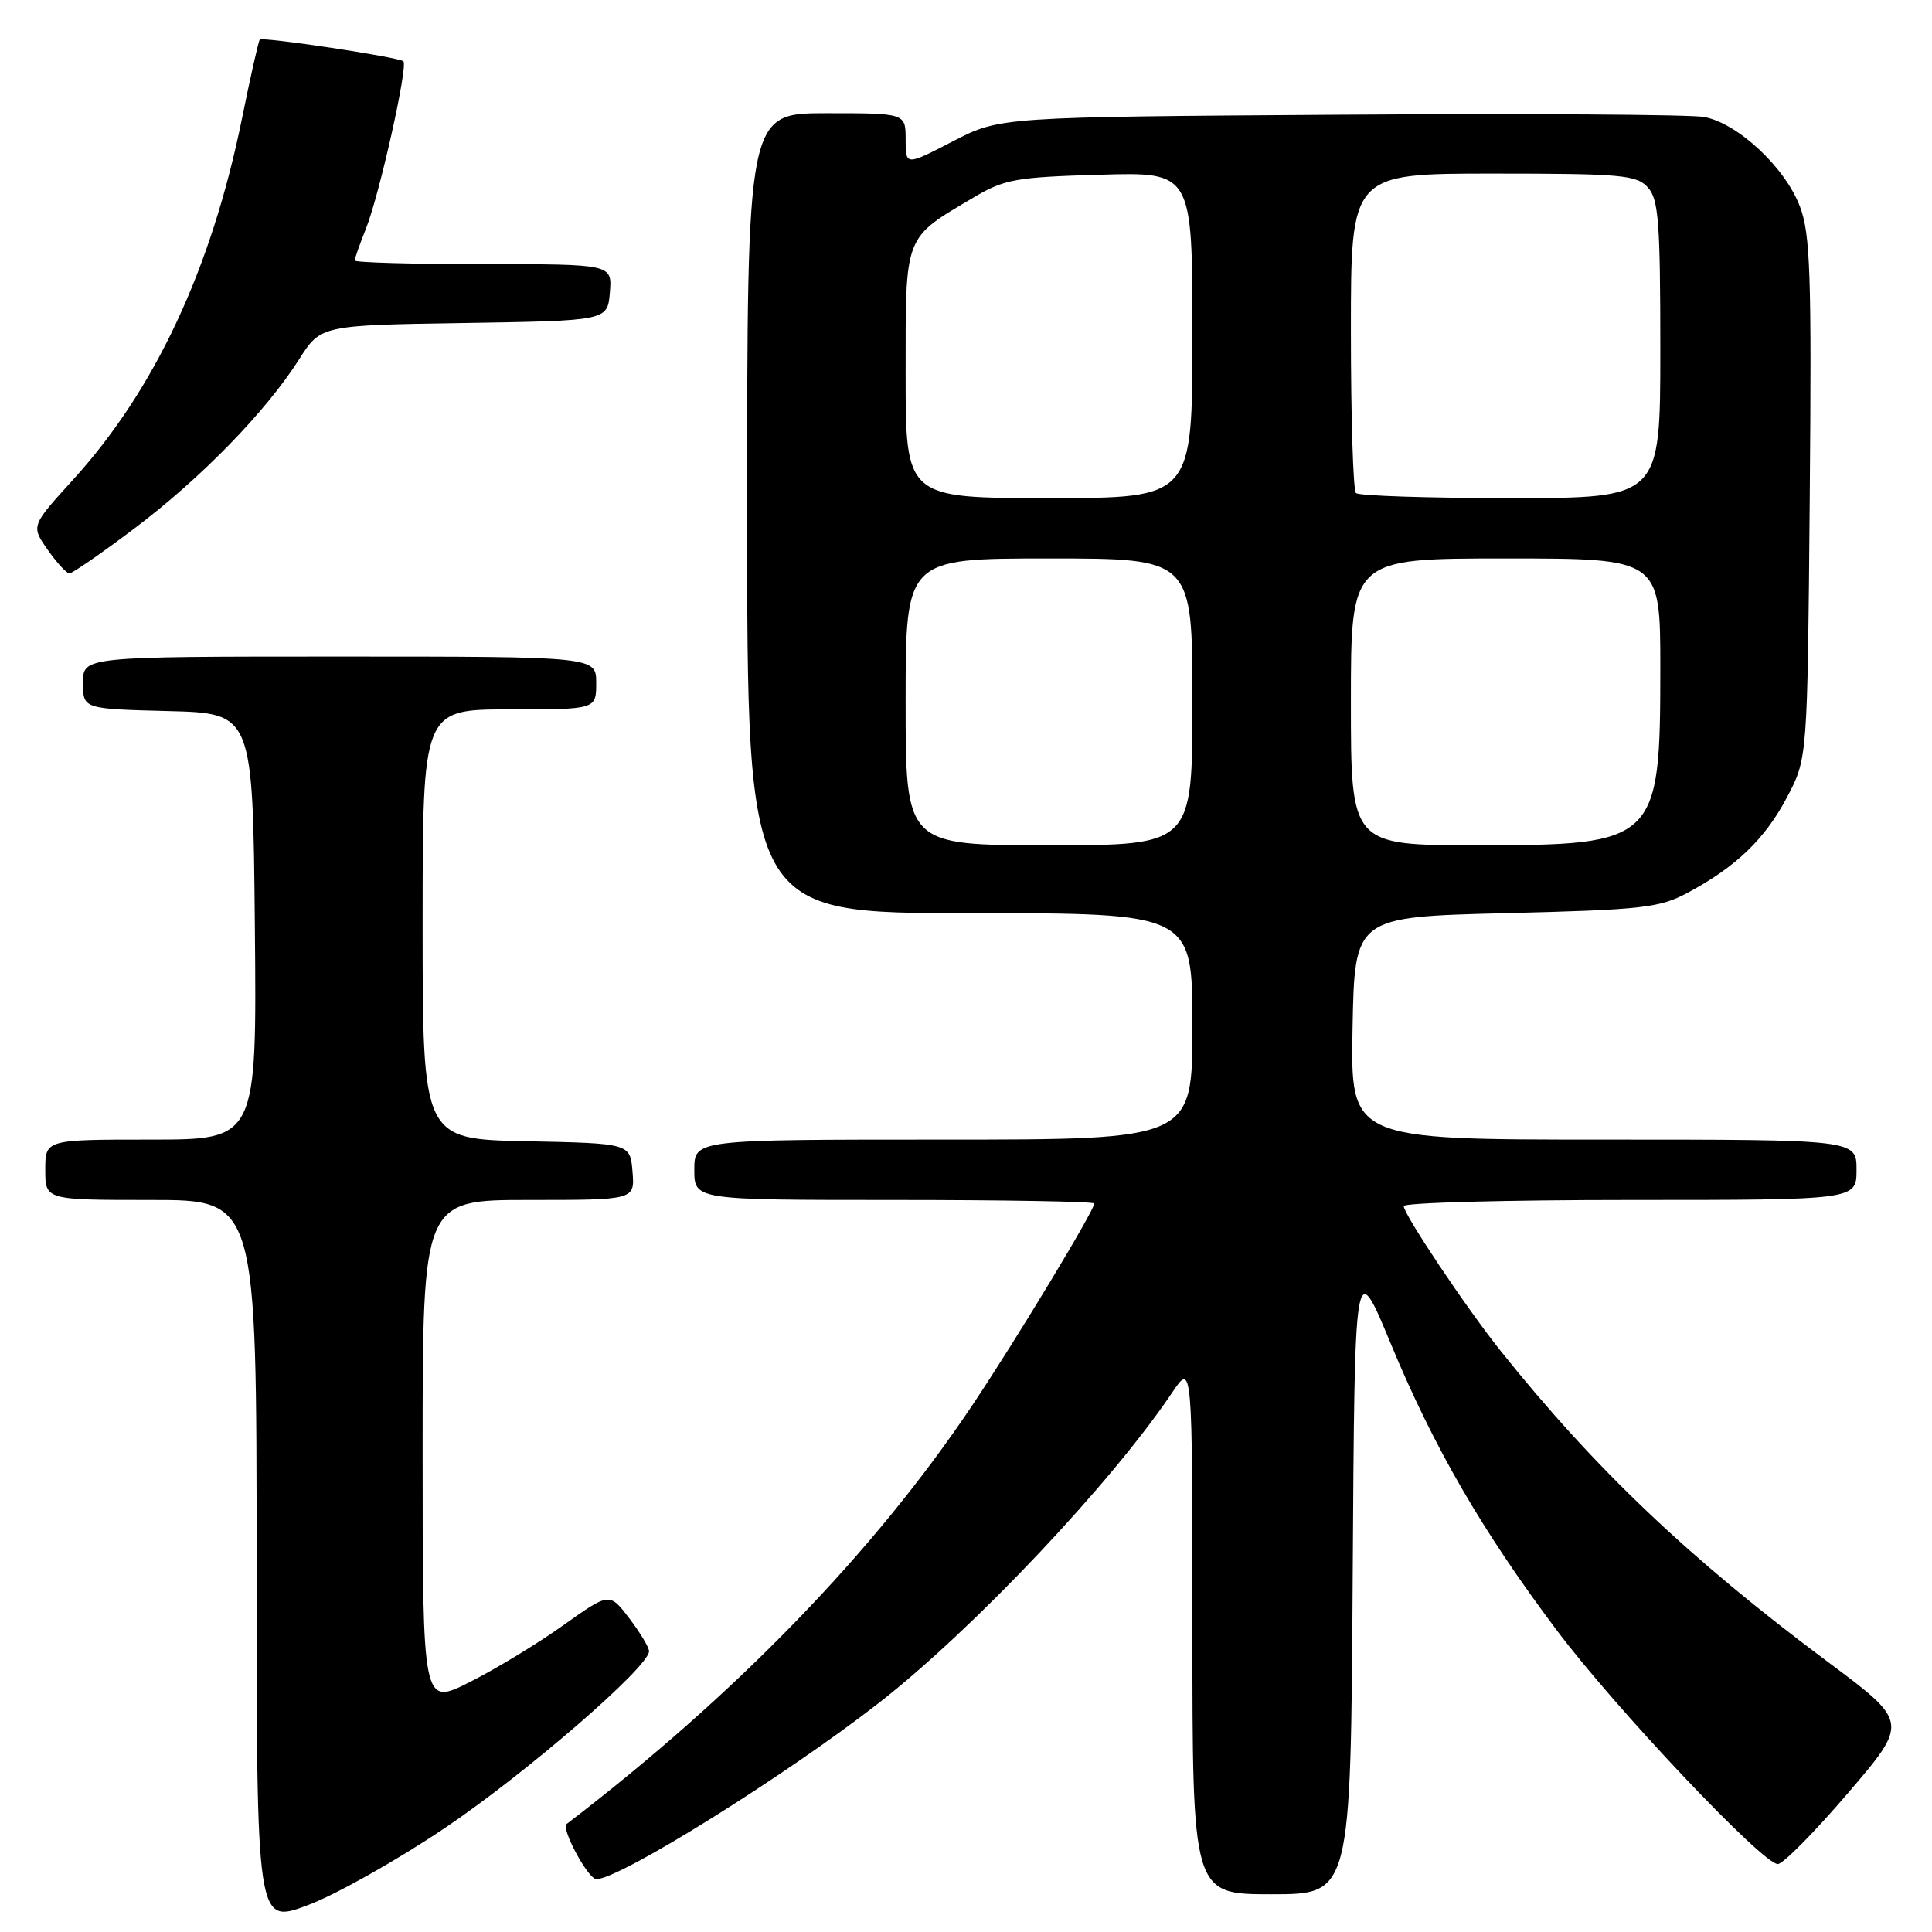 <?xml version="1.0" encoding="UTF-8" standalone="no"?>
<!DOCTYPE svg PUBLIC "-//W3C//DTD SVG 1.1//EN" "http://www.w3.org/Graphics/SVG/1.1/DTD/svg11.dtd" >
<svg xmlns="http://www.w3.org/2000/svg" xmlns:xlink="http://www.w3.org/1999/xlink" version="1.1" viewBox="0 0 256 256">
 <g >
 <path fill="currentColor"
d=" M 58.95 242.22 C 69.72 234.96 86.00 220.86 86.00 218.80 C 86.00 218.29 84.82 216.32 83.38 214.43 C 80.76 211.00 80.76 211.00 74.63 215.36 C 71.26 217.77 65.69 221.15 62.25 222.88 C 56.00 226.03 56.00 226.03 56.00 192.51 C 56.00 159.00 56.00 159.00 70.06 159.00 C 84.12 159.00 84.12 159.00 83.81 155.25 C 83.50 151.50 83.50 151.50 69.75 151.22 C 56.00 150.94 56.00 150.94 56.00 122.47 C 56.00 94.00 56.00 94.00 67.50 94.00 C 79.00 94.00 79.00 94.00 79.00 90.50 C 79.00 87.00 79.00 87.00 45.00 87.00 C 11.00 87.00 11.00 87.00 11.00 90.47 C 11.00 93.93 11.00 93.93 22.25 94.22 C 33.50 94.50 33.50 94.50 33.77 122.75 C 34.03 151.00 34.03 151.00 20.02 151.00 C 6.00 151.00 6.00 151.00 6.00 155.00 C 6.00 159.00 6.00 159.00 20.00 159.00 C 34.00 159.00 34.00 159.00 34.00 206.99 C 34.00 254.98 34.00 254.98 40.75 252.46 C 44.46 251.08 52.65 246.47 58.95 242.22 Z  M 179.24 208.75 C 179.50 166.50 179.50 166.50 184.30 178.08 C 189.97 191.76 196.38 202.83 206.22 215.94 C 214.00 226.32 233.55 247.00 235.57 247.00 C 236.26 247.00 240.44 242.77 244.86 237.60 C 252.91 228.20 252.91 228.20 242.20 220.21 C 223.88 206.56 211.33 194.63 198.84 179.00 C 194.35 173.39 186.00 160.91 186.00 159.81 C 186.00 159.37 199.50 159.00 216.00 159.00 C 246.00 159.00 246.00 159.00 246.00 155.00 C 246.00 151.00 246.00 151.00 212.47 151.00 C 178.95 151.00 178.95 151.00 179.22 136.25 C 179.50 121.50 179.50 121.50 199.50 121.00 C 217.65 120.55 219.88 120.30 223.62 118.30 C 230.04 114.86 233.87 111.18 236.80 105.62 C 239.50 100.50 239.50 100.50 239.80 66.02 C 240.06 36.27 239.88 30.97 238.49 27.34 C 236.52 22.16 230.25 16.32 225.81 15.50 C 223.99 15.17 202.25 15.03 177.50 15.20 C 132.50 15.50 132.50 15.50 126.25 18.73 C 120.00 21.97 120.00 21.97 120.00 18.48 C 120.00 15.00 120.00 15.00 109.50 15.00 C 99.00 15.00 99.00 15.00 99.00 68.00 C 99.00 121.00 99.00 121.00 128.50 121.00 C 158.00 121.00 158.00 121.00 158.00 136.00 C 158.00 151.00 158.00 151.00 125.00 151.00 C 92.00 151.00 92.00 151.00 92.00 155.00 C 92.00 159.00 92.00 159.00 118.50 159.00 C 133.07 159.00 145.00 159.21 145.00 159.47 C 145.00 160.39 134.56 177.67 128.82 186.23 C 115.82 205.65 97.52 224.53 75.07 241.70 C 74.31 242.28 77.93 249.00 79.02 249.00 C 82.11 249.00 104.09 235.29 116.50 225.61 C 128.95 215.90 147.26 196.52 155.32 184.52 C 158.00 180.54 158.00 180.54 158.00 215.77 C 158.00 251.00 158.00 251.00 168.49 251.00 C 178.98 251.00 178.98 251.00 179.24 208.75 Z  M 17.81 70.02 C 26.61 63.39 35.21 54.57 39.61 47.65 C 42.50 43.10 42.50 43.10 61.50 42.80 C 80.50 42.50 80.50 42.50 80.81 38.75 C 81.12 35.00 81.12 35.00 64.06 35.00 C 54.68 35.00 47.00 34.78 47.00 34.52 C 47.00 34.26 47.67 32.34 48.50 30.27 C 50.28 25.79 54.09 8.76 53.45 8.12 C 52.91 7.58 34.82 4.85 34.42 5.25 C 34.26 5.41 33.19 10.14 32.05 15.77 C 27.99 35.69 20.51 51.67 9.66 63.59 C 4.11 69.69 4.11 69.69 6.31 72.83 C 7.51 74.55 8.81 75.97 9.19 75.98 C 9.57 75.99 13.45 73.31 17.81 70.02 Z  M 120.00 93.00 C 120.00 74.00 120.00 74.00 139.00 74.00 C 158.00 74.00 158.00 74.00 158.00 93.00 C 158.00 112.00 158.00 112.00 139.00 112.00 C 120.00 112.00 120.00 112.00 120.00 93.00 Z  M 179.00 93.00 C 179.00 74.00 179.00 74.00 199.50 74.00 C 220.00 74.00 220.00 74.00 220.00 88.55 C 220.00 111.56 219.54 112.00 195.78 112.00 C 179.00 112.00 179.00 112.00 179.00 93.00 Z  M 120.00 49.54 C 120.00 30.94 119.72 31.66 129.00 26.17 C 133.09 23.74 134.61 23.47 145.75 23.15 C 158.00 22.79 158.00 22.79 158.00 44.40 C 158.00 66.00 158.00 66.00 139.00 66.00 C 120.00 66.00 120.00 66.00 120.00 49.54 Z  M 179.67 65.33 C 179.30 64.97 179.00 55.29 179.00 43.83 C 179.00 23.00 179.00 23.00 197.85 23.00 C 214.83 23.00 216.85 23.18 218.35 24.83 C 219.77 26.40 220.00 29.43 220.00 46.33 C 220.00 66.00 220.00 66.00 200.17 66.00 C 189.26 66.00 180.03 65.70 179.67 65.33 Z "/>
</g>
</svg>